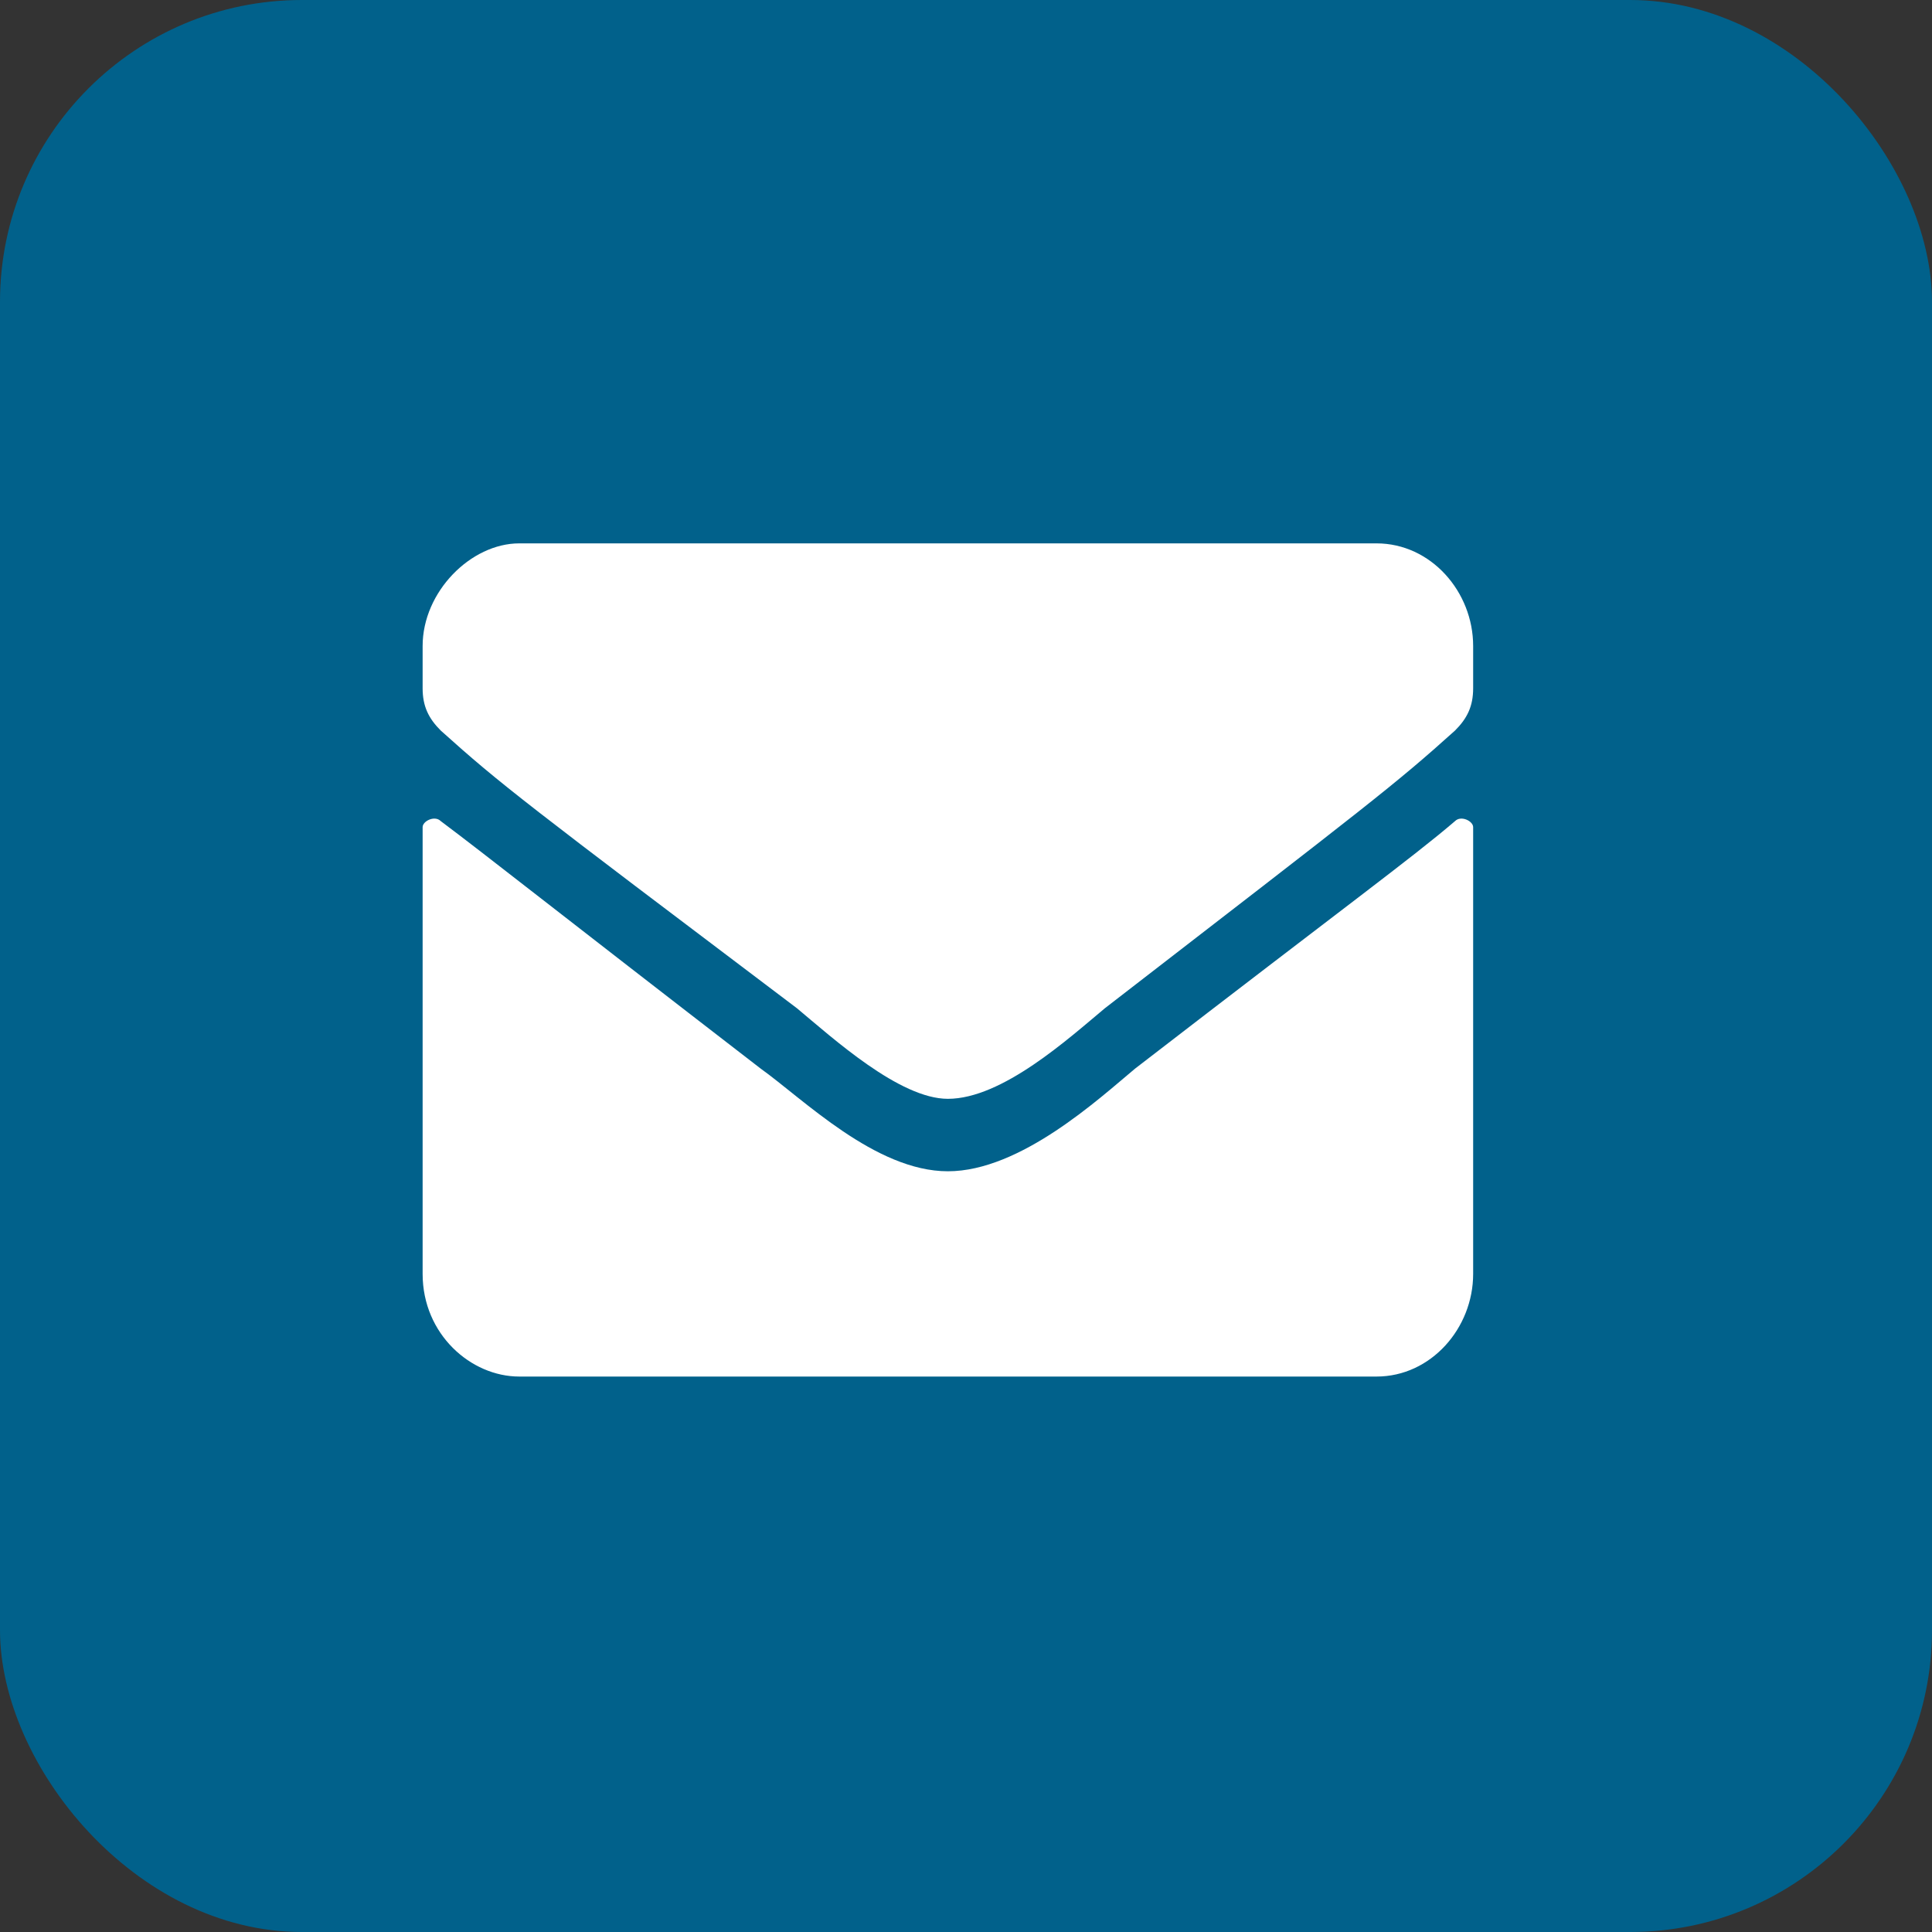 <svg class='about__emailLinkIcon' version='1.2' xmlns='http://www.w3.org/2000/svg' viewBox='0 0 32 32' width='32' height='32'><rect x="0" y="0" width="32" height="32" fill="#333333" stroke="none"/><rect fill='#01618b' width='32' height='32' rx='5'></rect><path fill-rule='evenodd' fill='#ffffff' d='m24.1 13.6c0.1-0.1 0.3 0 0.3 0.1v7.4c0 0.9-0.7 1.7-1.6 1.7h-14.2c-0.8 0-1.6-0.7-1.6-1.7v-7.4c0-0.1 0.2-0.2 0.3-0.1 0.8 0.6 1.8 1.4 5.3 4.1 0.7 0.5 1.9 1.7 3.1 1.7 1.2 0 2.5-1.2 3.1-1.7 3.5-2.7 4.6-3.5 5.3-4.1zm-8.4 4.6c0.9 0 2-1 2.6-1.5 4.4-3.4 4.8-3.7 5.8-4.6 0.2-0.2 0.3-0.4 0.3-0.7v-0.7c0-0.9-0.7-1.7-1.6-1.7h-14.2c-0.8 0-1.6 0.8-1.6 1.7v0.7c0 0.3 0.1 0.5 0.3 0.7 1 0.9 1.4 1.2 5.9 4.6 0.6 0.5 1.7 1.5 2.5 1.5z'></path></svg>
